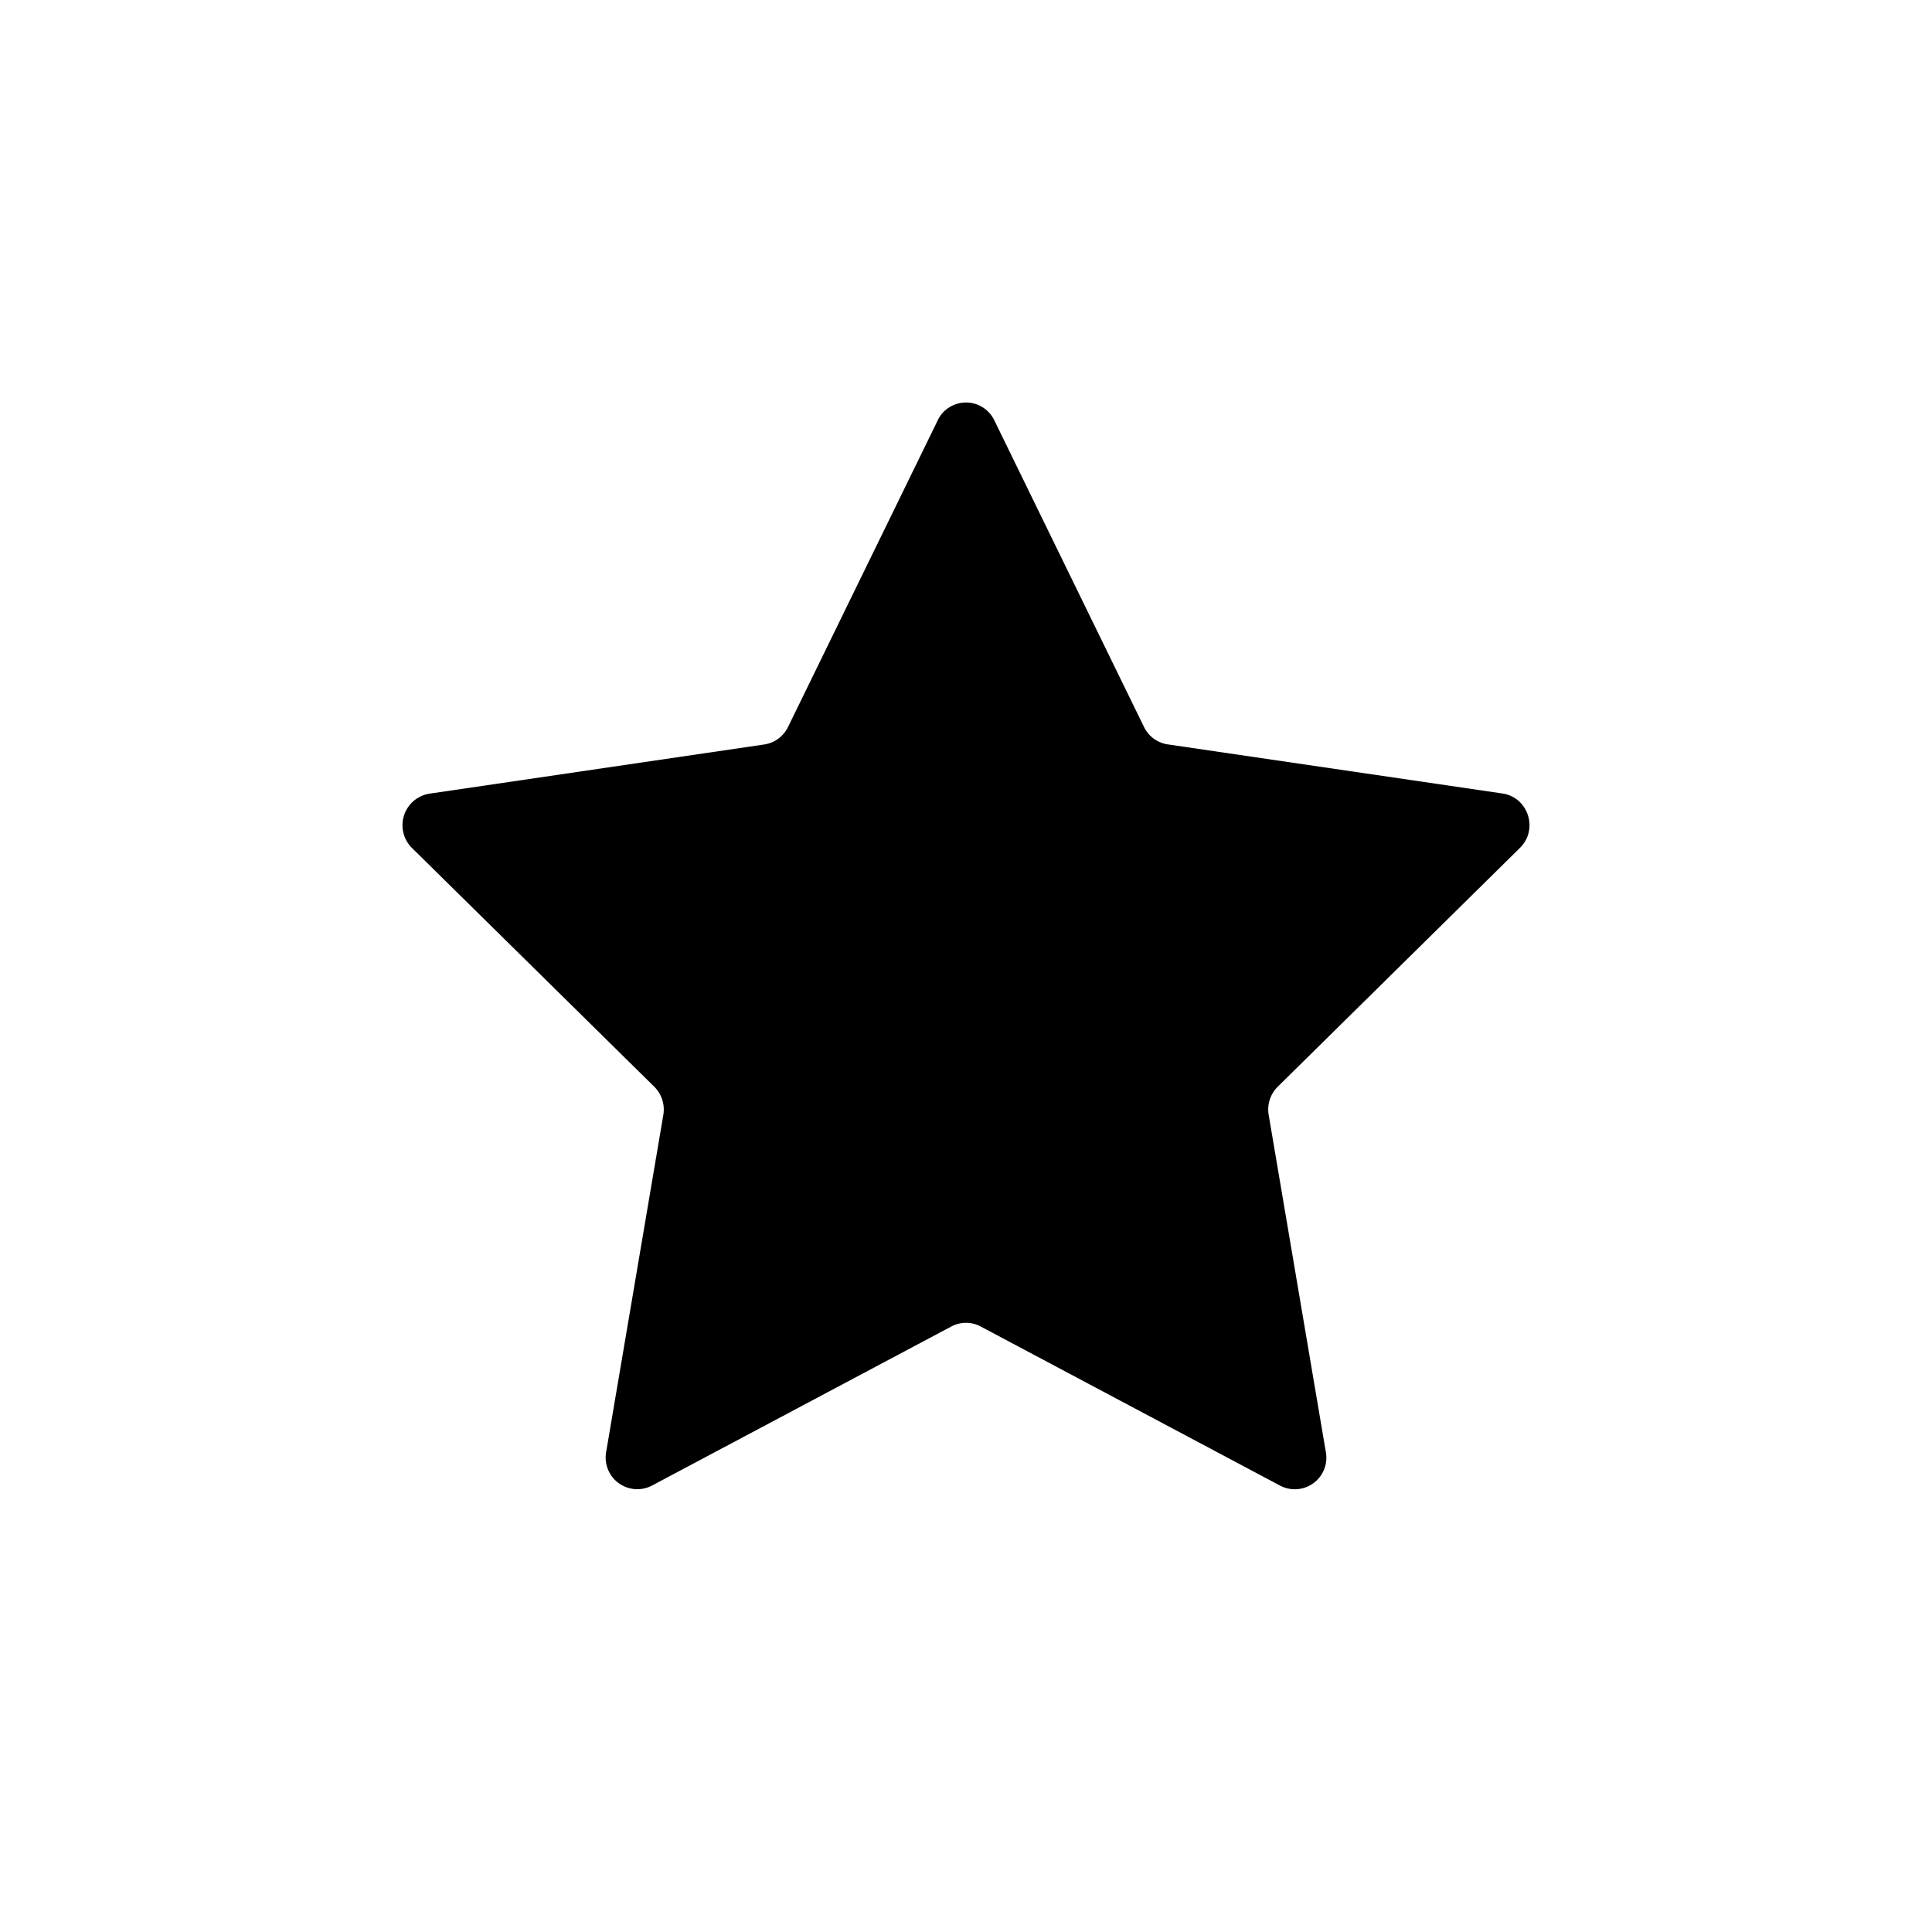 <svg width="54" height="54" fill="currentColor" viewBox="0 0 24 24" xmlns="http://www.w3.org/2000/svg">
<path d="M11.649 5.22a.39.39 0 0 1 .702 0l1.86 3.81a.392.392 0 0 0 .295.217l4.158.61c.321.048.45.447.217.676L15.872 13.5a.399.399 0 0 0-.112.35l.71 4.187a.392.392 0 0 1-.568.418l-3.72-1.977a.388.388 0 0 0-.364 0l-3.72 1.977a.393.393 0 0 1-.568-.418l.71-4.187a.399.399 0 0 0-.112-.35l-3.01-2.966a.397.397 0 0 1 .218-.675l4.158-.611a.392.392 0 0 0 .295-.217l1.86-3.81Z"></path>
</svg>